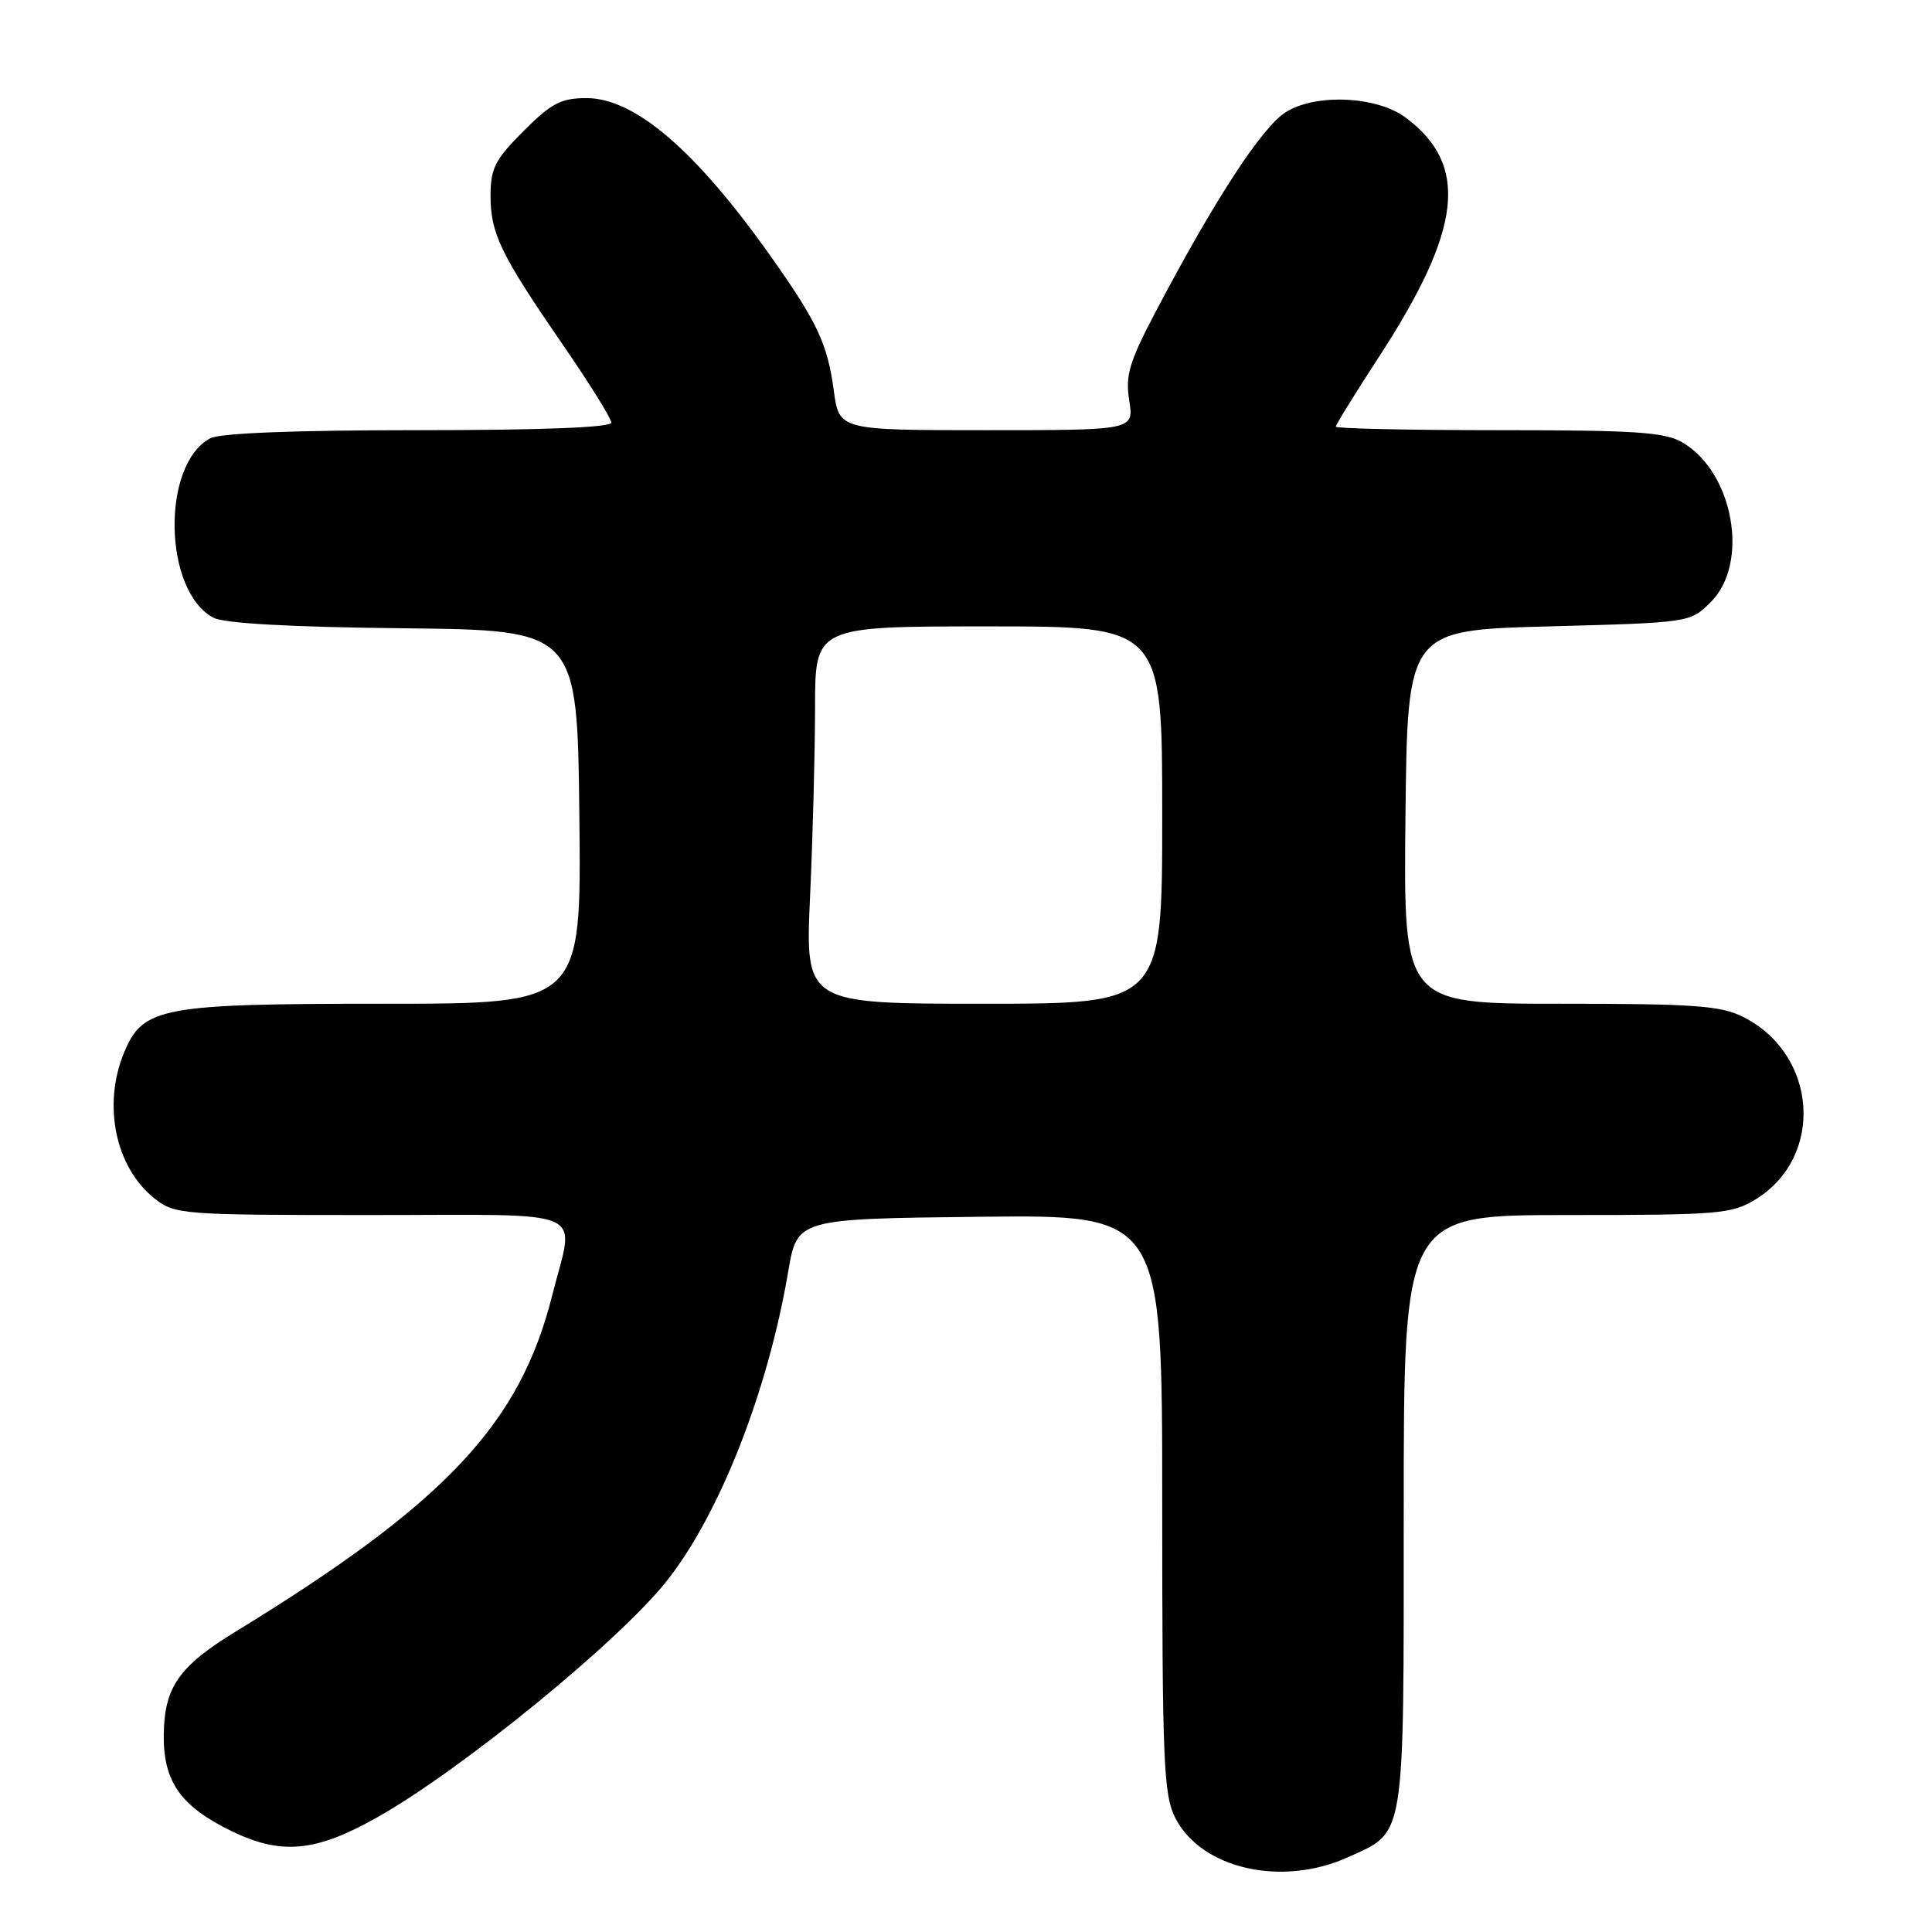 <?xml version="1.0" encoding="UTF-8" standalone="no"?>
<!DOCTYPE svg PUBLIC "-//W3C//DTD SVG 1.1//EN" "http://www.w3.org/Graphics/SVG/1.1/DTD/svg11.dtd" >
<svg xmlns="http://www.w3.org/2000/svg" xmlns:xlink="http://www.w3.org/1999/xlink" version="1.1" viewBox="0 0 256 256">
 <g >
 <path fill="currentColor"
d=" M 178.62 246.09 C 186.28 242.61 186.00 244.34 186.00 200.28 C 186.00 161.00 186.00 161.00 207.63 161.00 C 227.85 161.00 229.49 160.86 232.66 158.90 C 241.79 153.26 240.85 139.71 230.98 134.75 C 228.00 133.25 224.51 133.00 206.73 133.00 C 185.97 133.00 185.97 133.00 186.23 108.25 C 186.50 83.50 186.50 83.50 205.23 83.00 C 223.96 82.50 223.96 82.50 226.70 79.76 C 231.84 74.62 229.71 62.62 222.96 58.64 C 220.63 57.26 216.79 57.00 198.60 57.00 C 186.72 57.00 177.00 56.79 177.00 56.53 C 177.00 56.28 179.54 52.17 182.64 47.41 C 193.76 30.36 194.71 21.88 186.24 15.57 C 182.43 12.73 174.33 12.37 170.37 14.86 C 167.21 16.85 160.92 26.50 153.12 41.33 C 149.62 47.99 149.10 49.75 149.63 53.08 C 150.26 57.00 150.26 57.00 130.72 57.00 C 111.19 57.00 111.19 57.00 110.48 51.75 C 109.64 45.54 108.30 42.69 102.15 34.00 C 92.23 19.97 84.13 13.00 77.72 13.00 C 74.35 13.00 73.06 13.67 69.37 17.37 C 65.60 21.13 65.00 22.31 65.00 25.92 C 65.00 30.96 66.34 33.72 74.63 45.75 C 78.13 50.84 81.00 55.45 81.00 56.00 C 81.00 56.64 71.82 57.00 55.43 57.00 C 39.03 57.00 29.14 57.39 27.85 58.08 C 21.33 61.57 21.65 78.39 28.30 81.86 C 29.72 82.60 38.59 83.10 53.50 83.25 C 76.50 83.50 76.50 83.50 76.77 108.25 C 77.03 133.00 77.03 133.00 50.99 133.00 C 21.36 133.00 18.96 133.45 16.46 139.43 C 13.55 146.40 15.29 154.72 20.51 158.83 C 23.18 160.93 24.12 161.00 49.13 161.00 C 78.76 161.00 76.14 159.84 73.17 171.64 C 68.89 188.70 59.00 199.20 31.17 216.23 C 23.74 220.77 21.79 223.56 21.70 229.75 C 21.60 236.03 23.88 239.30 30.61 242.60 C 37.24 245.84 41.81 245.42 49.98 240.81 C 61.10 234.55 81.90 217.57 88.28 209.57 C 95.32 200.73 101.74 184.41 104.44 168.50 C 105.63 161.50 105.63 161.50 129.82 161.23 C 154.00 160.96 154.00 160.96 154.00 199.23 C 154.00 233.69 154.18 237.84 155.75 240.92 C 159.20 247.64 169.87 250.06 178.62 246.09 Z  M 107.34 118.75 C 107.70 110.91 107.99 99.66 108.00 93.75 C 108.00 83.00 108.00 83.00 131.00 83.00 C 154.00 83.00 154.00 83.00 154.00 108.00 C 154.00 133.00 154.00 133.00 130.34 133.00 C 106.69 133.00 106.69 133.00 107.34 118.75 Z "/>
</g>
</svg>